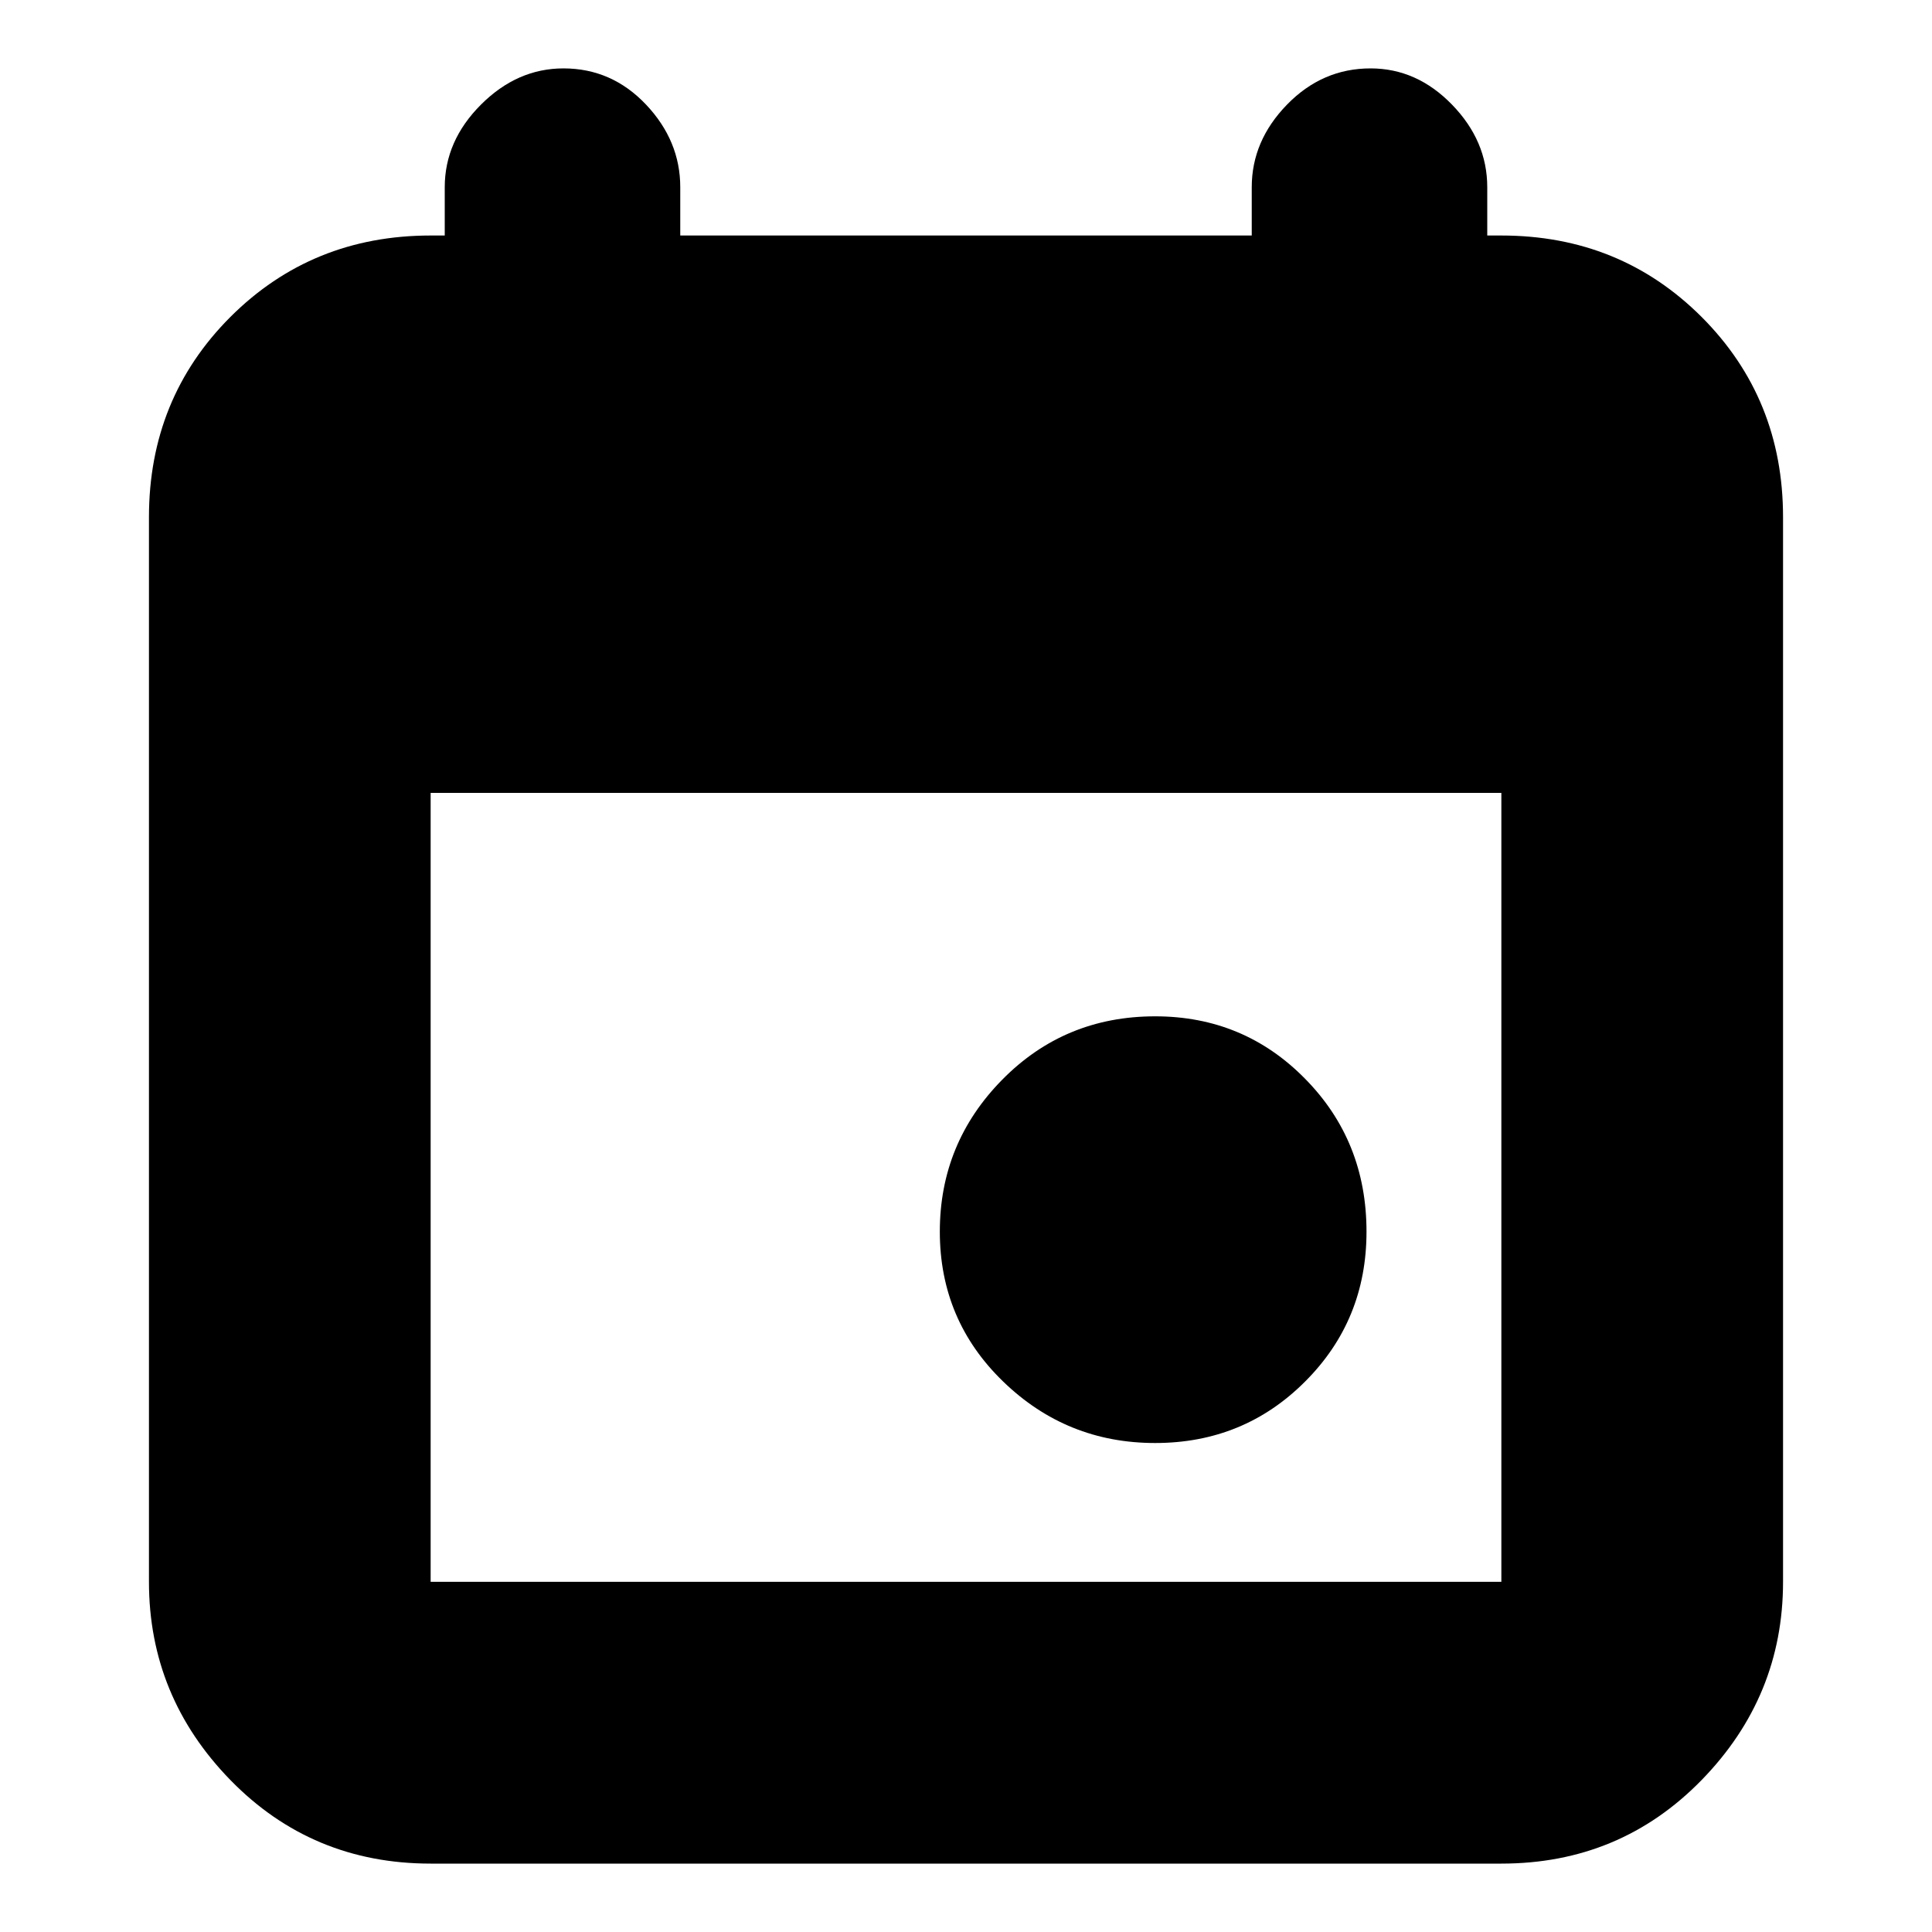 <svg xmlns="http://www.w3.org/2000/svg" height="20" width="20"><path d="M11.958 14.938q-.916 0-1.573-.636-.656-.635-.656-1.552t.646-1.573q.646-.656 1.583-.656.917 0 1.552.646.636.645.636 1.583 0 .917-.636 1.552-.635.636-1.552.636Zm-7.5 4.354q-1.229 0-2.073-.865-.843-.865-.843-2.052V5.354q0-1.229.843-2.073.844-.843 2.073-.843h.146v-.5q0-.48.375-.855t.854-.375q.5 0 .855.375.354.375.354.855v.5h5.916v-.5q0-.48.365-.855t.865-.375q.479 0 .843.375.365.375.365.855v.5h.146q1.229 0 2.073.843.843.844.843 2.073v11.021q0 1.187-.843 2.052-.844.865-2.073.865Zm0-2.917h11.084V8.208H4.458v8.167Z"/></svg>